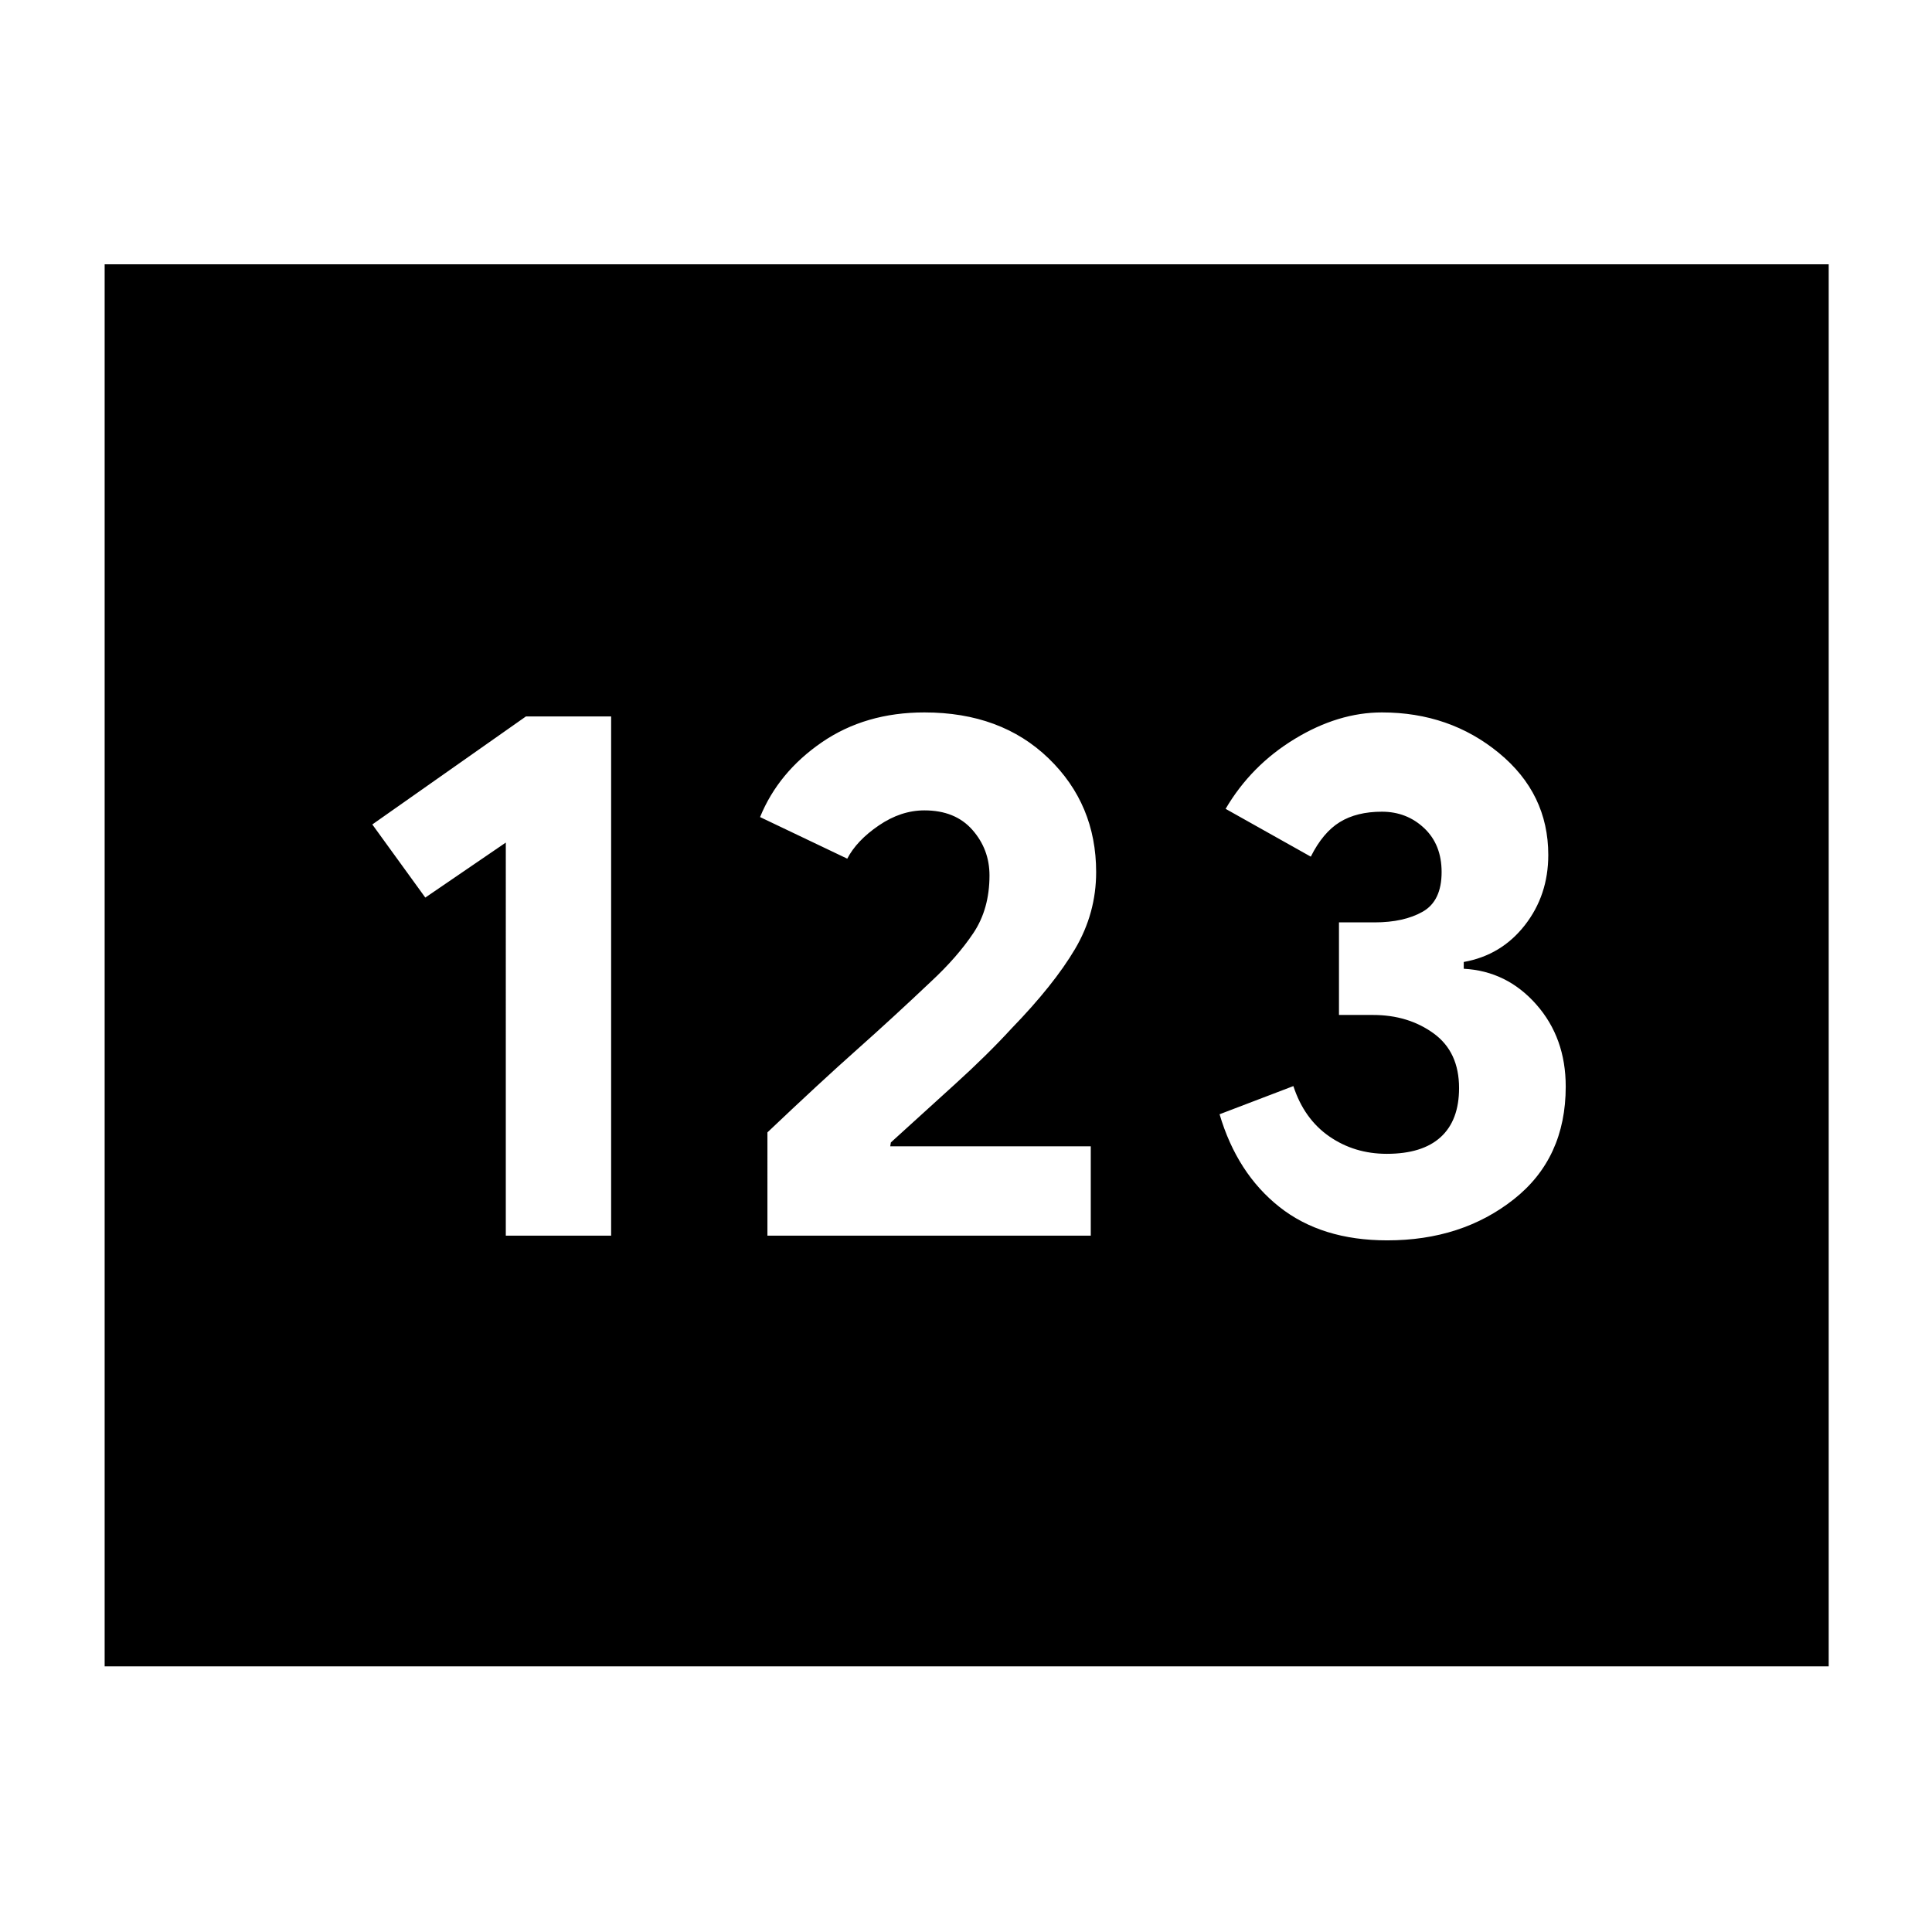 <svg xmlns="http://www.w3.org/2000/svg" height="40" viewBox="0 -960 960 960" width="40"><path d="M52-132v-696.67h856.67V-132H52Zm199.33-214h52.34v-258h-42.34L185-550.33 211.33-514l40-27.33V-346Zm130 0H542v-44.4h-99.65l.32-1.93q16.08-14.67 31.92-29 15.84-14.34 28.08-27.67 21-21.67 31.5-39.43 10.5-17.76 10.5-38.24 0-33.66-23.63-56.5Q497.42-606 459.33-606q-29.33 0-50.94 14.83-21.6 14.84-30.72 37.17L421-533.33q4.67-9 15.67-16.5t22.66-7.5q15.3 0 23.82 9.66 8.52 9.67 8.52 22.66 0 16.68-8 28.63-8 11.96-21 24.05-19 18-37 34t-44.34 41V-346Zm308 2.33q37 0 62.84-20.39Q778-384.44 778-420.07q0-24.26-14.65-40.84-14.65-16.58-36.02-17.72V-482q18.67-3.33 30.34-18.26 11.66-14.92 11.66-34.93 0-30.48-24.5-50.64Q720.33-606 686.67-606q-21.67 0-43.34 13.17-21.66 13.16-34.33 34.74l42.33 23.76q6-12 14.4-17.17 8.4-5.17 20.94-5.17 12.33 0 21 8.17 8.66 8.17 8.66 21.83 0 14.34-9.37 19.67-9.37 5.33-23.96 5.33h-17.67v46h16.89q17.54 0 30.16 9.17Q725-437.33 725-419.35q0 16.02-9.11 24.35-9.11 8.33-26.8 8.33-16.09 0-28.59-8.66-12.5-8.67-17.83-25l-36.67 14q8.67 29.33 29.67 46 21 16.66 53.66 16.66Z"/></svg>